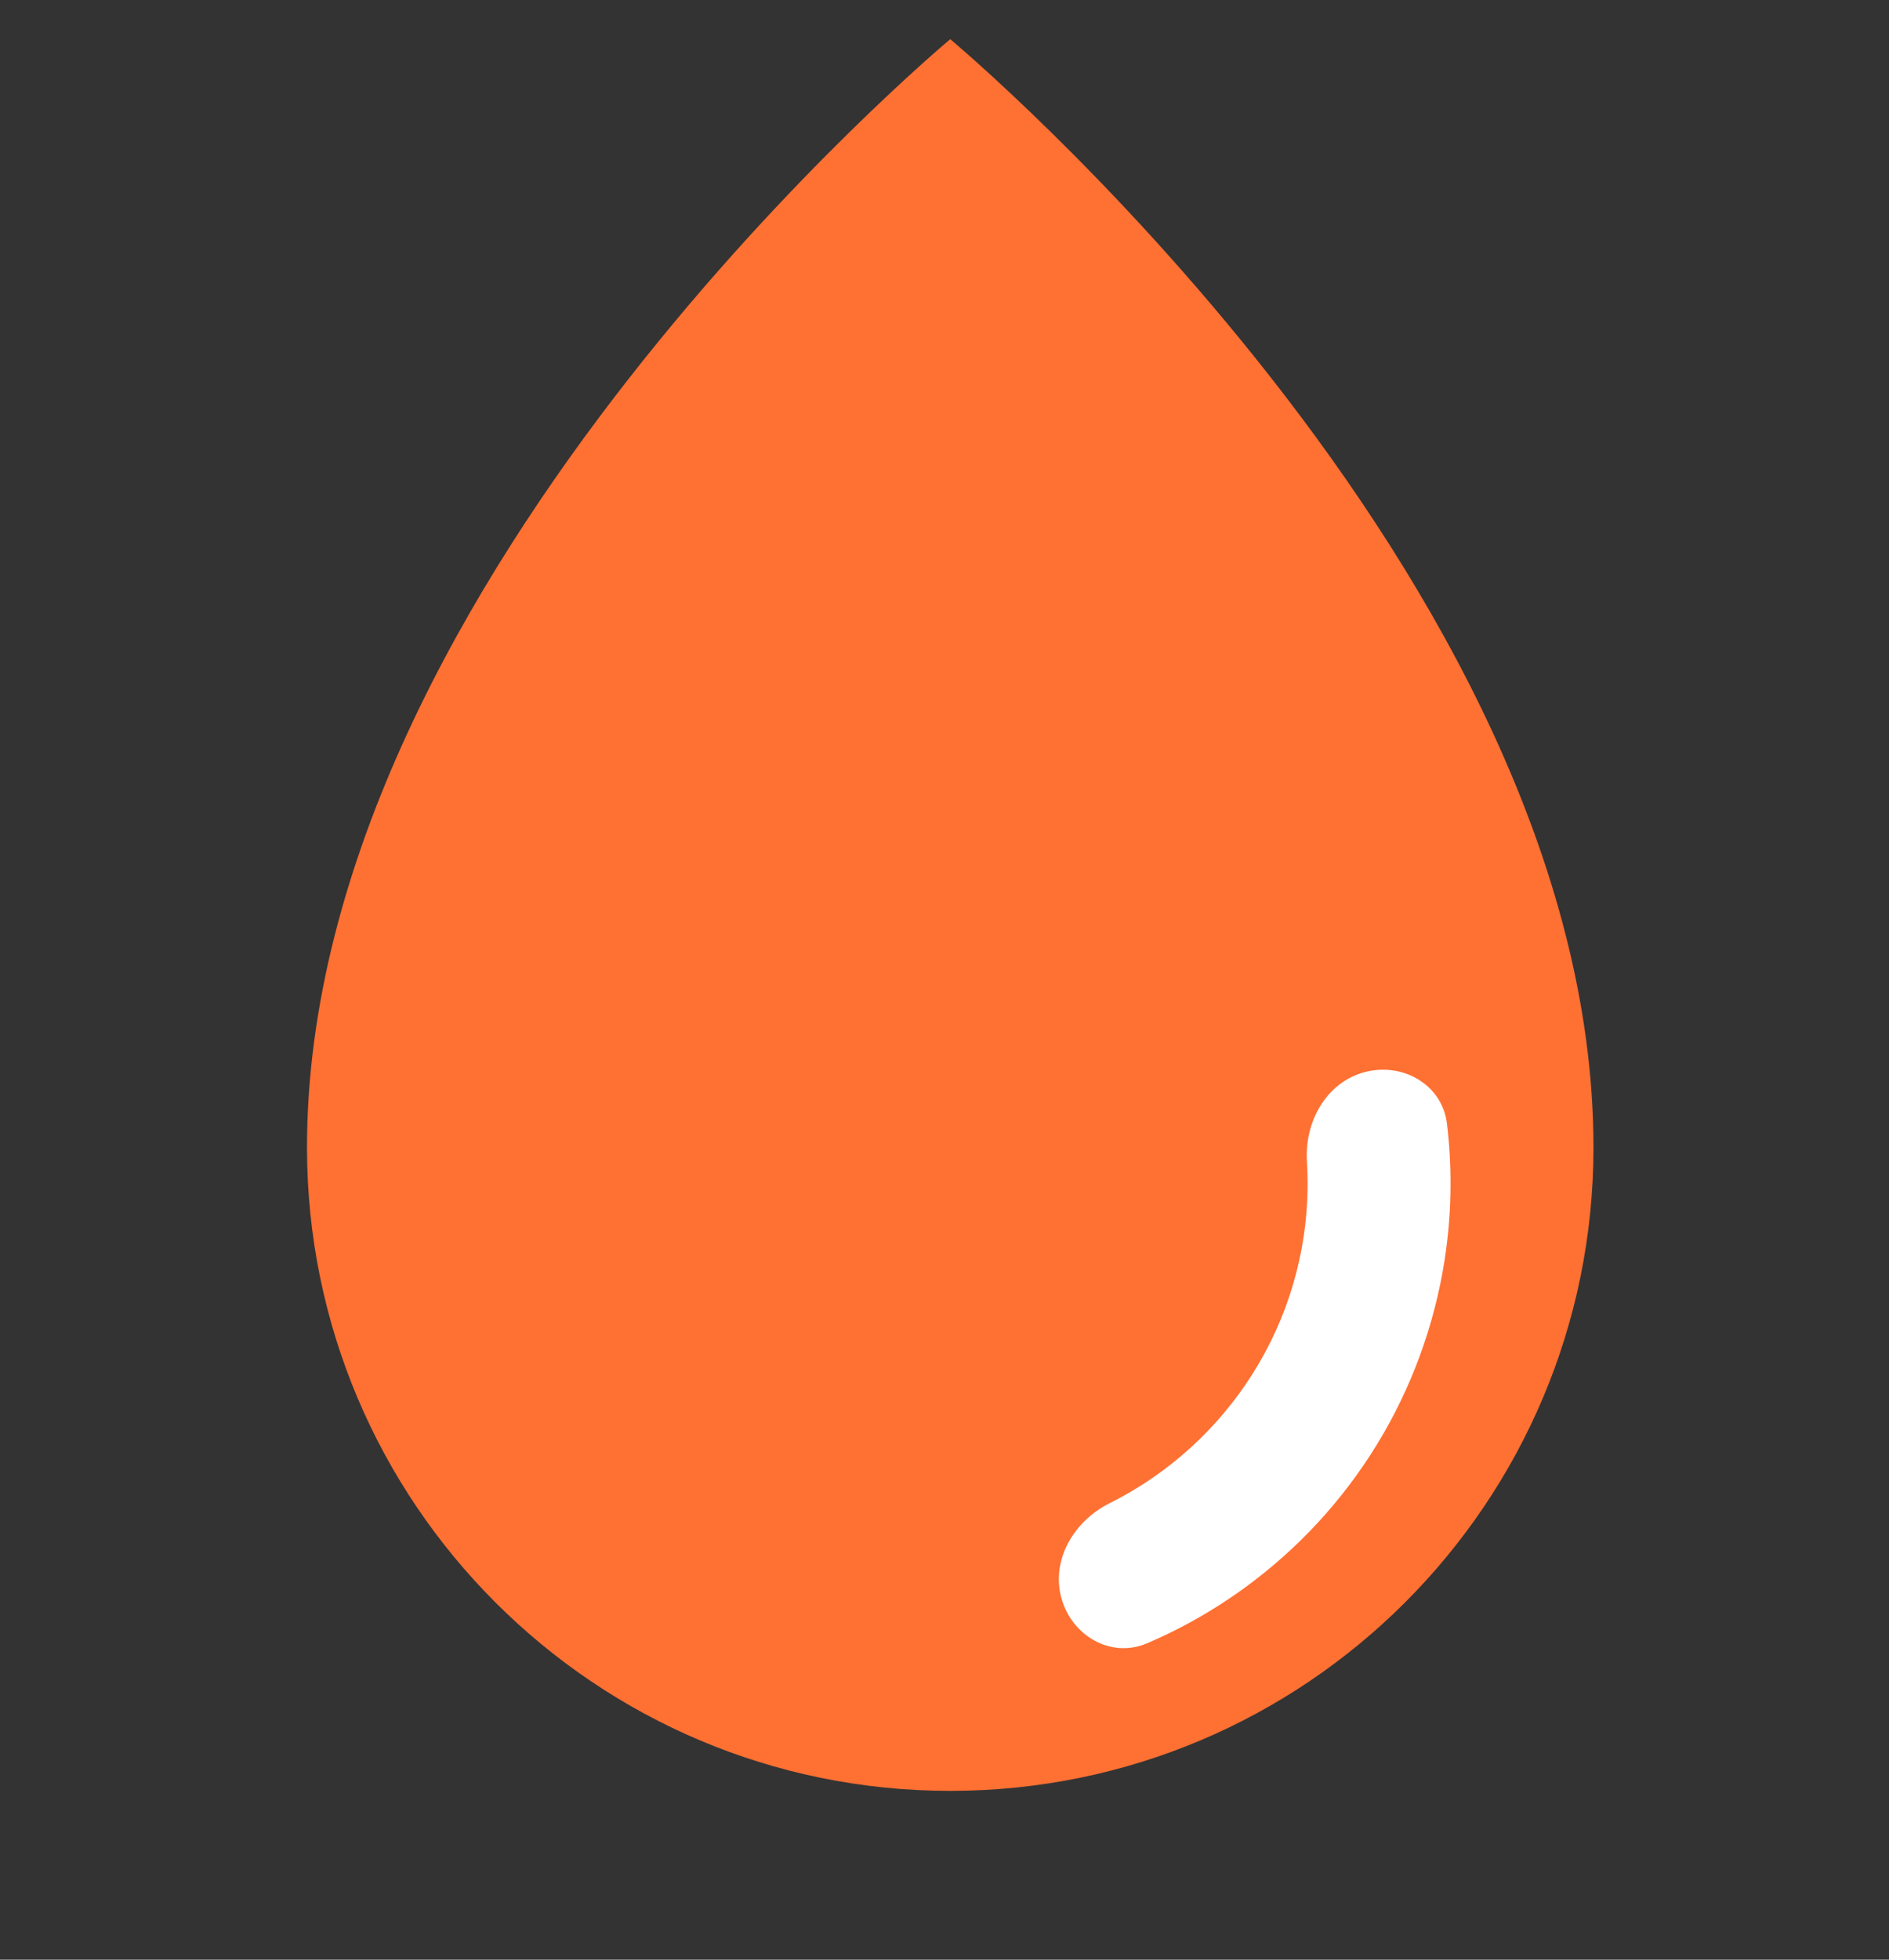 <svg width="27" height="28" viewBox="0 0 27 28" fill="none" xmlns="http://www.w3.org/2000/svg">
<rect x="0" y="0" width="27" height="28" fill="#333333" stroke="none"/>
<path d="M22.776 16.395C22.776 21.472 18.66 25.588 13.582 25.588C8.504 25.588 4.388 21.472 4.388 16.395C4.388 8.222 13.582 0.56 13.582 0.56C13.582 0.56 22.776 8.222 22.776 16.395Z" fill="#FF7033"/>
<path d="M15.169 22.827C15.023 22.282 15.353 21.731 15.858 21.479C17.537 20.642 18.69 18.908 18.69 16.905C18.69 16.799 18.686 16.693 18.68 16.589C18.646 16.026 18.958 15.465 19.503 15.319C20.048 15.173 20.615 15.496 20.682 16.056C20.753 16.647 20.75 17.246 20.672 17.838C20.549 18.77 20.244 19.667 19.775 20.481C19.305 21.294 18.68 22.007 17.935 22.578C17.461 22.942 16.944 23.245 16.396 23.479C15.878 23.701 15.315 23.371 15.169 22.827Z" fill="white"/>
</svg>
